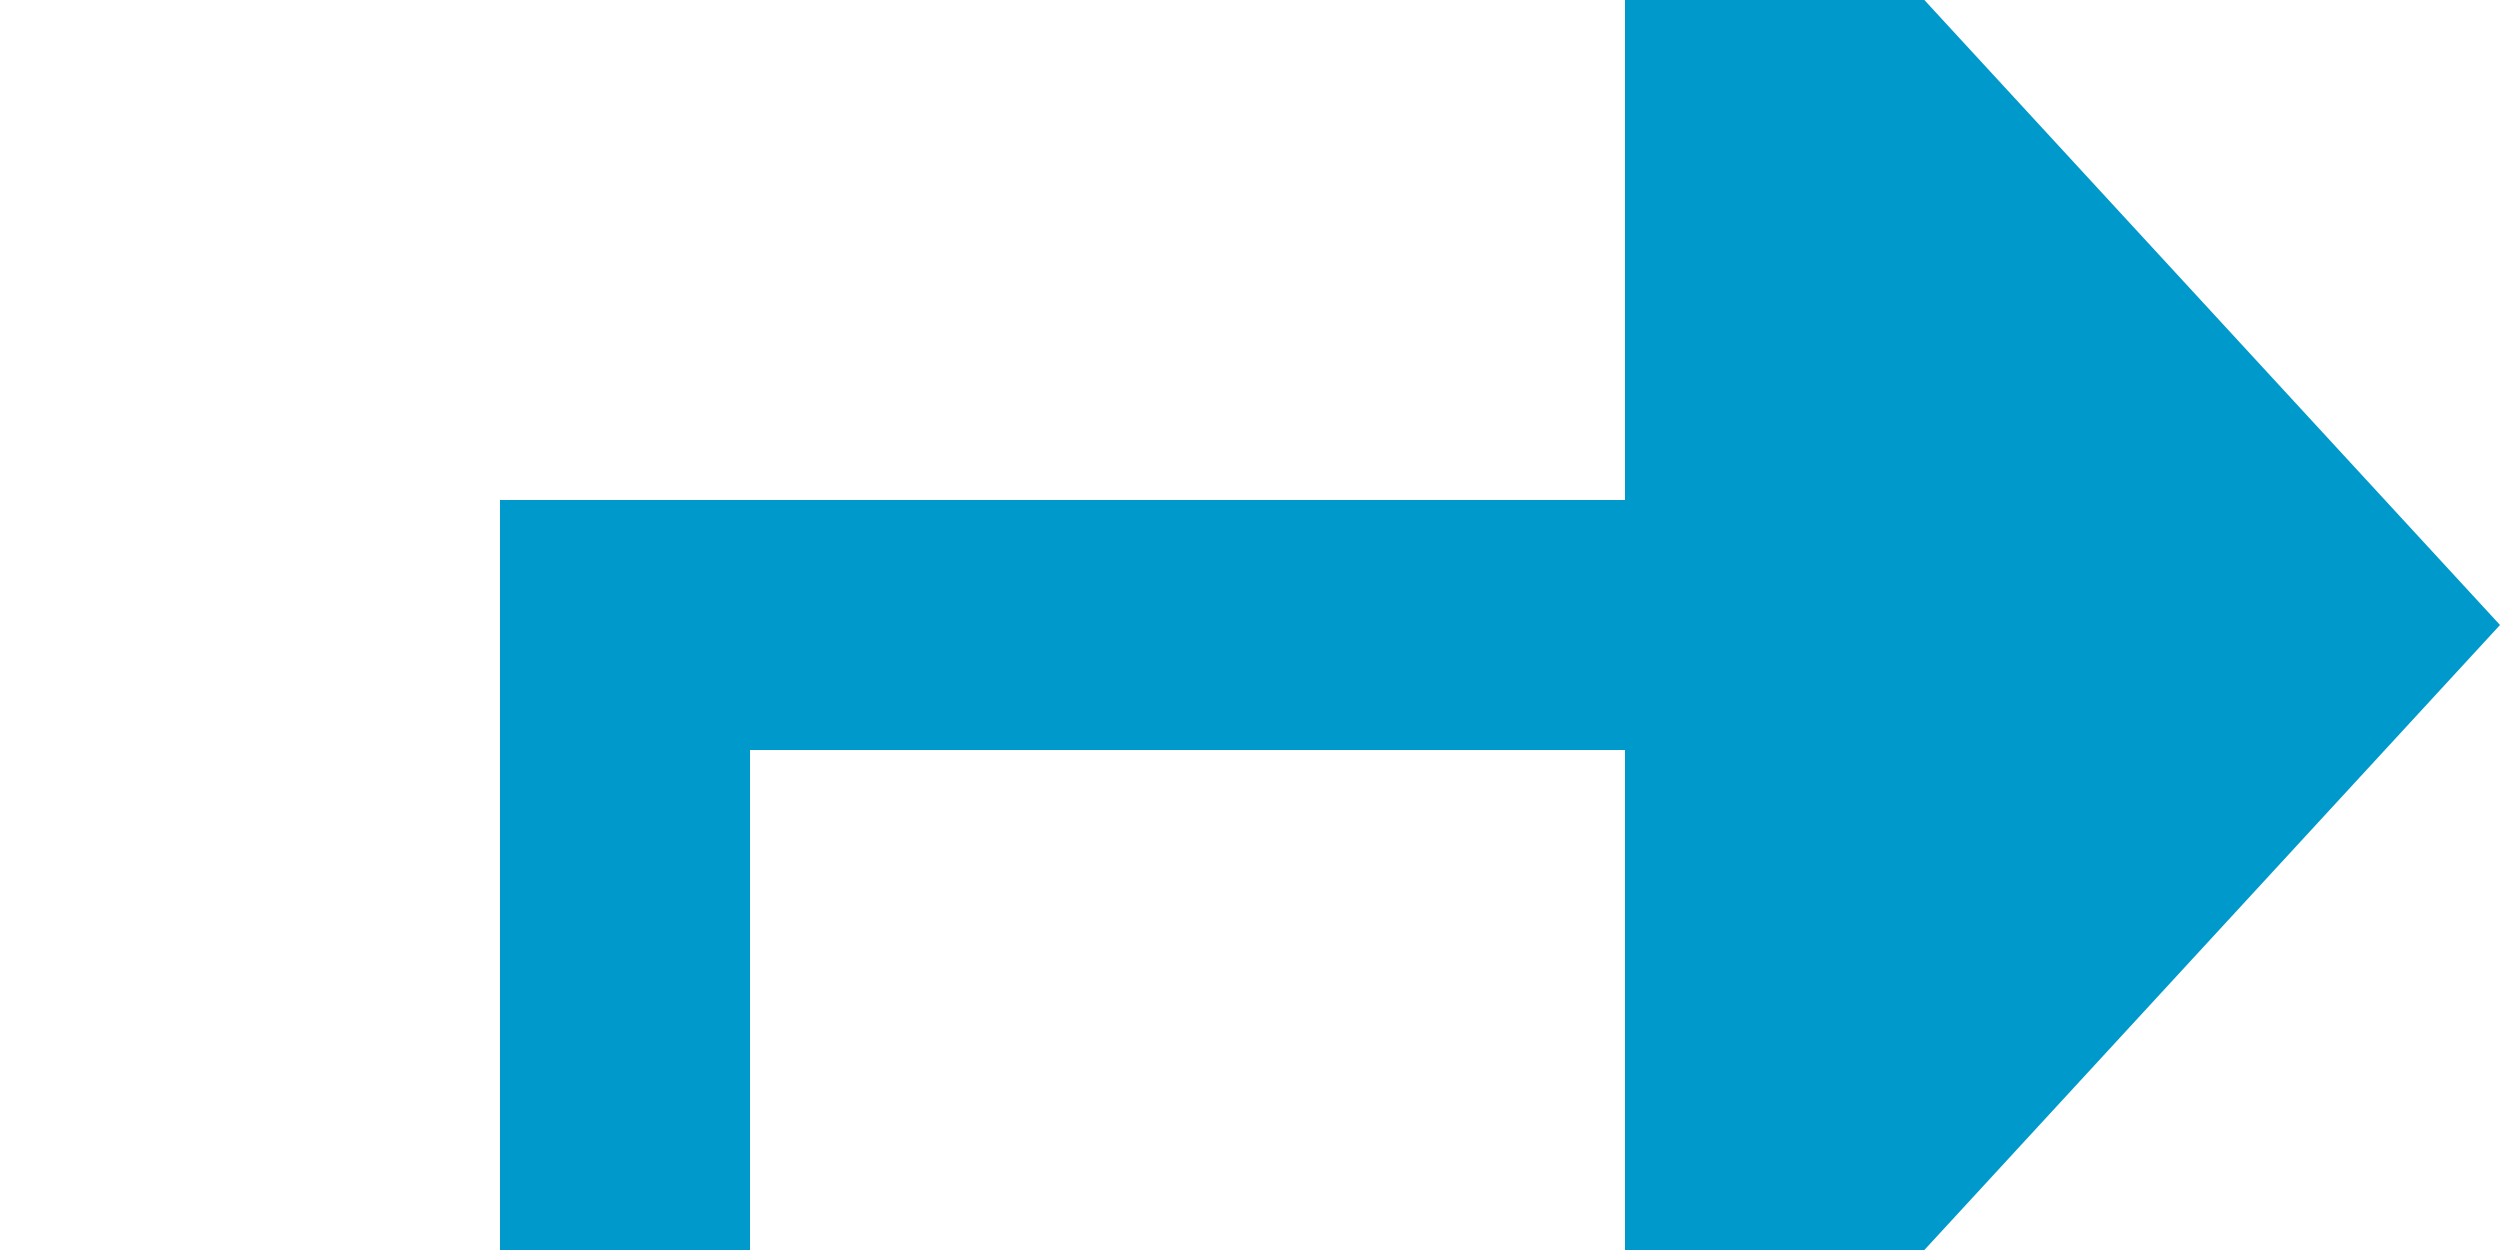 ﻿<?xml version="1.0" encoding="utf-8"?>
<svg version="1.1" xmlns:xlink="http://www.w3.org/1999/xlink" width="20px" height="10px" preserveAspectRatio="xMinYMid meet" viewBox="135 54  20 8" xmlns="http://www.w3.org/2000/svg">
  <path d="M 121 227  L 140 227  L 140 58  L 149 58  " stroke-width="2" stroke="#0099cc" fill="none" />
  <path d="M 148 65.6  L 155 58  L 148 50.4  L 148 65.6  Z " fill-rule="nonzero" fill="#0099cc" stroke="none" />
</svg>